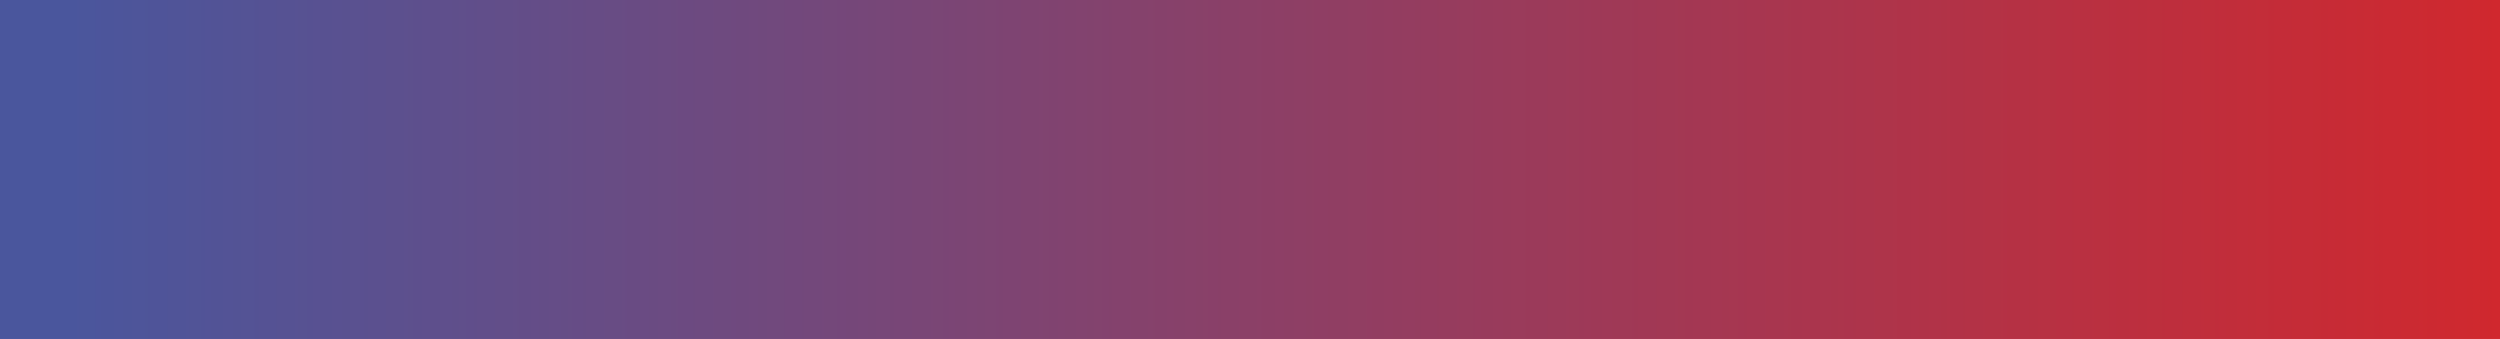 <svg width="118" height="16" viewBox="0 0 118 16" fill="none" xmlns="http://www.w3.org/2000/svg">
<g filter="url(#filter0_d)">
<path d="M12.463 5.24C12.463 6.72 11.976 7.827 11.003 8.56C10.043 9.28 8.923 9.64 7.643 9.64H5.643V11.72H7.643V14H1.563V11.72H2.963V3.28H1.563V1H7.523C9.136 1 10.363 1.38 11.203 2.14C12.043 2.9 12.463 3.933 12.463 5.24ZM9.583 5.28C9.583 4.64 9.403 4.147 9.043 3.8C8.696 3.453 8.076 3.28 7.183 3.28H5.643V7.38H7.143C8.063 7.38 8.696 7.187 9.043 6.8C9.403 6.413 9.583 5.907 9.583 5.28ZM25.665 14H20.485V11.72H21.525L21.045 10.4H16.625L16.085 11.72H17.305V14H12.185V11.72H13.365L17.085 3.28H15.285V1H19.745L24.425 11.72H25.665V14ZM20.325 8.48L18.965 4.82H18.845L17.385 8.48H20.325ZM40.716 3.28H39.316V14L37.816 14.02L30.836 5.76H30.756V11.72H32.556V14H26.856V11.72H28.256V3.28H26.636V1H30.176L36.736 8.72H36.816V3.28H34.936V1H40.716V3.28ZM54.231 5.4L51.951 5.6L51.551 3.28H49.491V11.72H51.611V14H44.811V11.72H46.811V3.28H44.751L44.351 5.6L42.071 5.4L42.471 1H53.831L54.231 5.4ZM69.518 14H64.038V11.72H65.438V8.54H59.938V11.72H61.338V14H55.858V11.72H57.258V3.28H55.858V1H61.338V3.28H59.938V6.28H65.438V3.28H64.038V1H69.518V3.28H68.118V11.72H69.518V14ZM90.233 3.28H89.193L85.613 14H83.713L80.653 5.6H80.553L77.633 14H75.693L71.893 3.28H70.773V1H75.953V3.28H74.753L76.693 9.56H76.813L79.133 3.28H78.113V1H83.293V3.28H82.373L84.673 9.68H84.793L86.513 3.28H85.113V1H90.233V3.28ZM103.056 14H97.876V11.72H98.916L98.436 10.4H94.016L93.476 11.72H94.696V14H89.576V11.72H90.756L94.476 3.28H92.676V1H97.136L101.816 11.72H103.056V14ZM97.716 8.48L96.356 4.82H96.236L94.776 8.48H97.716ZM116.746 14H111.086V11.72H112.286L109.906 8.52H108.306V11.72H109.406V14H104.226V11.72H105.626V3.28H104.226V1H109.466V3.28H108.306V6.34H109.946L112.246 3.28H111.126V1H116.526V3.28H115.066L111.966 7.18L115.406 11.72H116.746V14Z" fill="url(#paint0_linear)"/>
<path d="M11.003 8.56L104.603 133.36L104.74 133.258L104.876 133.155L11.003 8.56ZM5.643 9.64V-146.36H-150.357V9.64H5.643ZM5.643 11.72H-150.357V167.72H5.643V11.72ZM7.643 11.72H163.643V-144.28H7.643V11.72ZM7.643 14V170H163.643V14H7.643ZM1.563 14H-154.437V170H1.563V14ZM1.563 11.72V-144.28H-154.437V11.72H1.563ZM2.963 11.72V167.72H158.963V11.72H2.963ZM2.963 3.28H158.963V-152.72H2.963V3.28ZM1.563 3.28H-154.437V159.28H1.563V3.28ZM1.563 1V-155H-154.437V1H1.563ZM11.203 2.14L115.866 -113.54L115.865 -113.54L11.203 2.14ZM9.043 3.8L-101.266 114.109L-100.225 115.149L-99.165 116.17L9.043 3.8ZM5.643 3.28V-152.72H-150.357V3.28H5.643ZM5.643 7.38H-150.357V163.38H5.643V7.38ZM9.043 6.8L-105.132 -99.501L-106.131 -98.428L-107.11 -97.337L9.043 6.8ZM-143.537 5.24C-143.537 -10.913 -140.885 -32.467 -130.704 -55.618C-120.106 -79.718 -103.534 -100.466 -82.87 -116.035L104.876 133.155C153.49 96.528 168.463 43.95 168.463 5.24H-143.537ZM-82.597 -116.24C-54.699 -137.164 -22.435 -146.36 7.643 -146.36V165.64C40.281 165.64 74.784 155.724 104.603 133.36L-82.597 -116.24ZM7.643 -146.36H5.643V165.64H7.643V-146.36ZM-150.357 9.64V11.72H161.643V9.64H-150.357ZM5.643 167.72H7.643V-144.28H5.643V167.72ZM-148.357 11.72V14H163.643V11.72H-148.357ZM7.643 -142H1.563V170H7.643V-142ZM157.563 14V11.72H-154.437V14H157.563ZM1.563 167.72H2.963V-144.28H1.563V167.72ZM158.963 11.72V3.28H-153.037V11.72H158.963ZM2.963 -152.72H1.563V159.28H2.963V-152.72ZM157.563 3.28V1H-154.437V3.28H157.563ZM1.563 157H7.523V-155H1.563V157ZM7.523 157C-13.24 157 -55.471 152.19 -93.459 117.82L115.865 -113.54C76.197 -149.43 31.513 -155 7.523 -155V157ZM-93.46 117.82C-110.157 102.712 -123.605 83.791 -132.371 62.225C-140.926 41.176 -143.537 21.325 -143.537 5.24H168.463C168.463 -32.697 154.539 -78.55 115.866 -113.54L-93.46 117.82ZM165.583 5.28C165.583 -25.218 156.133 -71.128 117.251 -108.57L-99.165 116.17C-137.327 79.421 -146.417 34.498 -146.417 5.28H165.583ZM119.352 -106.509C73.445 -152.415 18.564 -152.72 7.183 -152.72V159.28C-1.515 159.28 -16.185 158.541 -33.684 153.649C-51.355 148.709 -77.452 137.922 -101.266 114.109L119.352 -106.509ZM7.183 -152.72H5.643V159.28H7.183V-152.72ZM-150.357 3.28V7.38H161.643V3.28H-150.357ZM5.643 163.38H7.143V-148.62H5.643V163.38ZM7.143 163.38C20.396 163.38 79.102 162.349 125.196 110.937L-107.11 -97.337C-83.734 -123.409 -56.749 -136.012 -37.238 -141.968C-18.301 -147.749 -2.303 -148.62 7.143 -148.62V163.38ZM123.218 113.101C155.342 78.598 165.583 37.55 165.583 5.28H-146.417C-146.417 -25.737 -136.536 -65.772 -105.132 -99.501L123.218 113.101ZM25.665 14V170H181.665V14H25.665ZM20.485 14H-135.515V170H20.485V14ZM20.485 11.72V-144.28H-135.515V11.72H20.485ZM21.525 11.72V167.72H244.246L168.133 -41.592L21.525 11.72ZM21.045 10.4L167.653 -42.912L130.312 -145.6H21.045V10.4ZM16.625 10.4V-145.6H-88.106L-127.76 -48.667L16.625 10.4ZM16.085 11.72L-128.3 -47.347L-216.282 167.72H16.085V11.72ZM17.305 11.72H173.305V-144.28H17.305V11.72ZM17.305 14V170H173.305V14H17.305ZM12.185 14H-143.815V170H12.185V14ZM12.185 11.72V-144.28H-143.815V11.72H12.185ZM13.365 11.72V167.72H115.088L156.114 74.638L13.365 11.72ZM17.085 3.28L159.834 66.198L256.324 -152.72L17.085 -152.72V3.28ZM15.285 3.28H-140.715V159.28H15.285V3.28ZM15.285 1V-155H-140.715V1H15.285ZM19.745 1L162.715 -61.416L121.859 -155H19.745V1ZM24.425 11.72L-118.544 74.136L-77.689 167.72H24.425V11.72ZM25.665 11.72H181.665V-144.28H25.665V11.72ZM20.325 8.48V164.48H244.714L166.556 -45.857L20.325 8.48ZM18.965 4.82L165.196 -49.517L127.42 -151.18H18.965V4.82ZM18.845 4.82V-151.18H-86.879L-126.052 -52.98L18.845 4.82ZM17.385 8.48L-127.512 -49.32L-212.798 164.48H17.385V8.48ZM25.665 -142H20.485V170H25.665V-142ZM176.485 14V11.72H-135.515V14H176.485ZM20.485 167.72H21.525V-144.28H20.485V167.72ZM168.133 -41.592L167.653 -42.912L-125.563 63.712L-125.083 65.032L168.133 -41.592ZM21.045 -145.6H16.625V166.4H21.045V-145.6ZM-127.76 -48.667L-128.3 -47.347L160.471 70.787L161.011 69.467L-127.76 -48.667ZM16.085 167.72H17.305V-144.28H16.085V167.72ZM-138.695 11.72V14H173.305V11.72H-138.695ZM17.305 -142H12.185V170H17.305V-142ZM168.185 14V11.72H-143.815V14H168.185ZM12.185 167.72H13.365V-144.28H12.185V167.72ZM156.114 74.638L159.834 66.198L-125.664 -59.638L-129.384 -51.198L156.114 74.638ZM17.085 -152.72H15.285V159.28H17.085V-152.72ZM171.285 3.28V1H-140.715V3.28H171.285ZM15.285 157H19.745V-155H15.285V157ZM-123.224 63.416L-118.544 74.136L167.395 -50.696L162.715 -61.416L-123.224 63.416ZM24.425 167.72H25.665V-144.28H24.425V167.72ZM-130.335 11.72V14H181.665V11.72H-130.335ZM166.556 -45.857L165.196 -49.517L-127.266 59.157L-125.906 62.817L166.556 -45.857ZM18.965 -151.18H18.845V160.82H18.965V-151.18ZM-126.052 -52.98L-127.512 -49.32L162.282 66.28L163.742 62.62L-126.052 -52.98ZM17.385 164.48H20.325V-147.52H17.385V164.48ZM40.716 3.28V159.28H196.716V3.28H40.716ZM39.316 3.28V-152.72H-116.684V3.28H39.316ZM39.316 14L41.395 169.986L195.316 167.934V14H39.316ZM37.816 14.02L-81.338 114.709L-33.78 170.988L39.895 170.006L37.816 14.02ZM30.836 5.76L149.99 -94.929L103.25 -150.24H30.836V5.76ZM30.756 5.76V-150.24H-125.244V5.76H30.756ZM30.756 11.72H-125.244V167.72H30.756V11.72ZM32.556 11.72H188.556V-144.28H32.556V11.72ZM32.556 14V170H188.556V14H32.556ZM26.856 14H-129.144V170H26.856V14ZM26.856 11.72V-144.28H-129.144V11.72H26.856ZM28.256 11.72V167.72H184.256V11.72H28.256ZM28.256 3.28H184.256V-152.72H28.256V3.28ZM26.636 3.28H-129.364V159.28H26.636V3.28ZM26.636 1V-155H-129.364V1H26.636ZM30.176 1L149.053 -100.015L102.331 -155H30.176V1ZM36.736 8.72L-82.142 109.735L-35.419 164.72H36.736V8.72ZM36.816 8.72V164.72H192.816V8.72H36.816ZM36.816 3.28H192.816V-152.72H36.816V3.28ZM34.936 3.28H-121.064V159.28H34.936V3.28ZM34.936 1V-155H-121.064V1H34.936ZM40.716 1H196.716V-155H40.716V1ZM40.716 -152.72H39.316V159.28H40.716V-152.72ZM-116.684 3.28V14H195.316V3.28H-116.684ZM37.236 -141.986L35.736 -141.966L39.895 170.006L41.395 169.986L37.236 -141.986ZM156.97 -86.669L149.99 -94.929L-88.318 106.449L-81.338 114.709L156.97 -86.669ZM30.836 -150.24H30.756V161.76H30.836V-150.24ZM-125.244 5.76V11.72H186.756V5.76H-125.244ZM30.756 167.72H32.556V-144.28H30.756V167.72ZM-123.444 11.72V14H188.556V11.72H-123.444ZM32.556 -142H26.856V170H32.556V-142ZM182.856 14V11.72H-129.144V14H182.856ZM26.856 167.72H28.256V-144.28H26.856V167.72ZM184.256 11.72V3.28H-127.744V11.72H184.256ZM28.256 -152.72H26.636V159.28H28.256V-152.72ZM182.636 3.28V1H-129.364V3.28H182.636ZM26.636 157H30.176V-155H26.636V157ZM-88.702 102.015L-82.142 109.735L155.613 -92.295L149.053 -100.015L-88.702 102.015ZM36.736 164.72H36.816V-147.28H36.736V164.72ZM192.816 8.72V3.28H-119.184V8.72H192.816ZM36.816 -152.72H34.936V159.28H36.816V-152.72ZM190.936 3.28V1H-121.064V3.28H190.936ZM34.936 157H40.716V-155H34.936V157ZM-115.284 1V3.28H196.716V1H-115.284ZM54.231 5.4L67.863 160.803L223.759 147.128L209.59 -8.724L54.231 5.4ZM51.951 5.6L-101.781 32.105L-77.395 173.545L65.583 161.003L51.951 5.6ZM51.551 3.28L205.283 -23.226L182.956 -152.72L51.551 -152.72V3.28ZM49.491 3.28V-152.72H-106.509V3.28H49.491ZM49.491 11.72H-106.509V167.72H49.491V11.72ZM51.611 11.72H207.611V-144.28H51.611V11.72ZM51.611 14V170H207.611V14H51.611ZM44.811 14H-111.189V170H44.811V14ZM44.811 11.72V-144.28H-111.189V11.72H44.811ZM46.811 11.72V167.72H202.811V11.72H46.811ZM46.811 3.28H202.811V-152.72H46.811V3.28ZM44.751 3.28V-152.72H-86.654L-108.981 -23.226L44.751 3.28ZM44.351 5.6L30.719 161.003L173.697 173.545L198.083 32.105L44.351 5.6ZM42.071 5.4L-113.288 -8.724L-127.457 147.128L28.439 160.803L42.071 5.4ZM42.471 1V-155H-99.99L-112.888 -13.124L42.471 1ZM53.831 1L209.19 -13.124L196.292 -155H53.831V1ZM40.599 -150.003L38.319 -149.803L65.583 161.003L67.863 160.803L40.599 -150.003ZM205.683 -20.905L205.283 -23.226L-102.181 29.785L-101.781 32.105L205.683 -20.905ZM51.551 -152.72H49.491V159.28H51.551V-152.72ZM-106.509 3.28V11.72H205.491V3.28H-106.509ZM49.491 167.72H51.611V-144.28H49.491V167.72ZM-104.389 11.72V14H207.611V11.72H-104.389ZM51.611 -142H44.811V170H51.611V-142ZM200.811 14V11.72H-111.189V14H200.811ZM44.811 167.72H46.811V-144.28H44.811V167.72ZM202.811 11.72V3.28H-109.189V11.72H202.811ZM46.811 -152.72H44.751V159.28H46.811V-152.72ZM-108.981 -23.226L-109.381 -20.905L198.083 32.105L198.483 29.785L-108.981 -23.226ZM57.983 -149.803L55.703 -150.003L28.439 160.803L30.719 161.003L57.983 -149.803ZM197.43 19.524L197.83 15.124L-112.888 -13.124L-113.288 -8.724L197.43 19.524ZM42.471 157H53.831V-155H42.471V157ZM-101.528 15.124L-101.128 19.524L209.59 -8.724L209.19 -13.124L-101.528 15.124ZM69.518 14V170H225.518V14H69.518ZM64.038 14H-91.962V170H64.038V14ZM64.038 11.72V-144.28H-91.962V11.72H64.038ZM65.438 11.72V167.72H221.438V11.72H65.438ZM65.438 8.54H221.438V-147.46H65.438V8.54ZM59.938 8.54V-147.46H-96.062V8.54H59.938ZM59.938 11.72H-96.062V167.72H59.938V11.72ZM61.338 11.72H217.338V-144.28H61.338V11.72ZM61.338 14V170H217.338V14H61.338ZM55.858 14H-100.142V170H55.858V14ZM55.858 11.72V-144.28H-100.142V11.72H55.858ZM57.258 11.72V167.72H213.258V11.72H57.258ZM57.258 3.28H213.258V-152.72H57.258V3.28ZM55.858 3.28H-100.142V159.28H55.858V3.28ZM55.858 1V-155H-100.142V1H55.858ZM61.338 1H217.338V-155H61.338V1ZM61.338 3.28V159.28H217.338V3.28H61.338ZM59.938 3.28V-152.72H-96.062V3.28H59.938ZM59.938 6.28H-96.062V162.28H59.938V6.28ZM65.438 6.28V162.28H221.438V6.28H65.438ZM65.438 3.28H221.438V-152.72H65.438V3.28ZM64.038 3.28H-91.962V159.28H64.038V3.28ZM64.038 1V-155H-91.962V1H64.038ZM69.518 1H225.518V-155H69.518V1ZM69.518 3.28V159.28H225.518V3.28H69.518ZM68.118 3.28V-152.72H-87.882V3.28H68.118ZM68.118 11.72H-87.882V167.72H68.118V11.72ZM69.518 11.72H225.518V-144.28H69.518V11.72ZM69.518 -142H64.038V170H69.518V-142ZM220.038 14V11.72H-91.962V14H220.038ZM64.038 167.72H65.438V-144.28H64.038V167.72ZM221.438 11.72V8.54H-90.562V11.72H221.438ZM65.438 -147.46H59.938V164.54H65.438V-147.46ZM-96.062 8.54V11.72H215.938V8.54H-96.062ZM59.938 167.72H61.338V-144.28H59.938V167.72ZM-94.662 11.72V14H217.338V11.72H-94.662ZM61.338 -142H55.858V170H61.338V-142ZM211.858 14V11.72H-100.142V14H211.858ZM55.858 167.72H57.258V-144.28H55.858V167.72ZM213.258 11.72V3.28H-98.742V11.72H213.258ZM57.258 -152.72H55.858V159.28H57.258V-152.72ZM211.858 3.28V1H-100.142V3.28H211.858ZM55.858 157H61.338V-155H55.858V157ZM-94.662 1V3.28H217.338V1H-94.662ZM61.338 -152.72H59.938V159.28H61.338V-152.72ZM-96.062 3.28V6.28H215.938V3.28H-96.062ZM59.938 162.28H65.438V-149.72H59.938V162.28ZM221.438 6.28V3.28H-90.562V6.28H221.438ZM65.438 -152.72H64.038V159.28H65.438V-152.72ZM220.038 3.28V1H-91.962V3.28H220.038ZM64.038 157H69.518V-155H64.038V157ZM-86.482 1V3.28H225.518V1H-86.482ZM69.518 -152.72H68.118V159.28H69.518V-152.72ZM-87.882 3.28V11.72H224.118V3.28H-87.882ZM68.118 167.72H69.518V-144.28H68.118V167.72ZM-86.482 11.72V14H225.518V11.72H-86.482ZM90.233 3.28V159.28H246.233V3.28H90.233ZM89.193 3.28V-152.72H-23.179L-58.774 -46.134L89.193 3.28ZM85.613 14V170H197.985L233.58 63.414L85.613 14ZM83.713 14L-62.864 67.396L-25.487 170H83.713V14ZM80.653 5.6L227.23 -47.796L189.853 -150.4H80.653V5.6ZM80.553 5.6V-150.4H-30.375L-66.798 -45.622L80.553 5.6ZM77.633 14V170H188.561L224.984 65.222L77.633 14ZM75.693 14L-71.342 66.121L-34.519 170H75.693V14ZM71.893 3.28L218.929 -48.841L182.106 -152.72H71.893V3.28ZM70.773 3.28H-85.227V159.28H70.773V3.28ZM70.773 1V-155H-85.227V1H70.773ZM75.953 1H231.953V-155H75.953V1ZM75.953 3.28V159.28H231.953V3.28H75.953ZM74.753 3.28V-152.72H-136.712L-74.297 49.324L74.753 3.28ZM76.693 9.56L-72.357 55.604L-38.39 165.56H76.693V9.56ZM76.813 9.56V165.56H185.487L223.147 63.62L76.813 9.56ZM79.133 3.28L225.467 57.34L303.069 -152.72H79.133V3.28ZM78.113 3.28H-77.887V159.28H78.113V3.28ZM78.113 1V-155H-77.887V1H78.113ZM83.293 1H239.293V-155H83.293V1ZM83.293 3.28V159.28H239.293V3.28H83.293ZM82.373 3.28V-152.72H-139.457L-64.434 56.039L82.373 3.28ZM84.673 9.68L-62.135 62.439L-25.032 165.68H84.673V9.68ZM84.793 9.68V165.68H204.404L235.447 50.168L84.793 9.68ZM86.513 3.28L237.167 43.768L289.974 -152.72H86.513V3.28ZM85.113 3.28H-70.887V159.28H85.113V3.28ZM85.113 1V-155H-70.887V1H85.113ZM90.233 1H246.233V-155H90.233V1ZM90.233 -152.72H89.193V159.28H90.233V-152.72ZM-58.774 -46.134L-62.354 -35.414L233.58 63.414L237.16 52.694L-58.774 -46.134ZM85.613 -142H83.713V170H85.613V-142ZM230.29 -39.396L227.23 -47.796L-65.924 58.996L-62.864 67.396L230.29 -39.396ZM80.653 -150.4H80.553V161.6H80.653V-150.4ZM-66.798 -45.622L-69.718 -37.222L224.984 65.222L227.904 56.822L-66.798 -45.622ZM77.633 -142H75.693V170H77.633V-142ZM222.729 -38.121L218.929 -48.841L-75.142 55.401L-71.342 66.121L222.729 -38.121ZM71.893 -152.72H70.773V159.28H71.893V-152.72ZM226.773 3.28V1H-85.227V3.28H226.773ZM70.773 157H75.953V-155H70.773V157ZM-80.047 1V3.28H231.953V1H-80.047ZM75.953 -152.72H74.753V159.28H75.953V-152.72ZM-74.297 49.324L-72.357 55.604L225.743 -36.484L223.803 -42.764L-74.297 49.324ZM76.693 165.56H76.813V-146.44H76.693V165.56ZM223.147 63.62L225.467 57.34L-67.201 -50.78L-69.521 -44.5L223.147 63.62ZM79.133 -152.72H78.113V159.28H79.133V-152.72ZM234.113 3.28V1H-77.887V3.28H234.113ZM78.113 157H83.293V-155H78.113V157ZM-72.707 1V3.28H239.293V1H-72.707ZM83.293 -152.72H82.373V159.28H83.293V-152.72ZM-64.434 56.039L-62.135 62.439L231.481 -43.079L229.181 -49.479L-64.434 56.039ZM84.673 165.68H84.793V-146.32H84.673V165.68ZM235.447 50.168L237.167 43.768L-64.141 -37.208L-65.861 -30.808L235.447 50.168ZM86.513 -152.72H85.113V159.28H86.513V-152.72ZM241.113 3.28V1H-70.887V3.28H241.113ZM85.113 157H90.233V-155H85.113V157ZM-65.767 1V3.28H246.233V1H-65.767ZM103.056 14V170H259.056V14H103.056ZM97.876 14H-58.124V170H97.876V14ZM97.876 11.72V-144.28H-58.124V11.72H97.876ZM98.916 11.72V167.72H321.637L245.524 -41.592L98.916 11.72ZM98.436 10.4L245.044 -42.912L207.702 -145.6H98.436V10.4ZM94.016 10.4V-145.6H-10.715L-50.37 -48.667L94.016 10.4ZM93.476 11.72L-50.91 -47.347L-138.891 167.72H93.476V11.72ZM94.696 11.72H250.696V-144.28H94.696V11.72ZM94.696 14V170H250.696V14H94.696ZM89.576 14H-66.424V170H89.576V14ZM89.576 11.72V-144.28H-66.424V11.72H89.576ZM90.756 11.72V167.72H192.478L233.505 74.638L90.756 11.72ZM94.476 3.28L237.225 66.198L333.715 -152.72L94.476 -152.72V3.28ZM92.676 3.28H-63.324V159.28H92.676V3.28ZM92.676 1V-155H-63.324V1H92.676ZM97.136 1L240.105 -61.416L199.25 -155H97.136V1ZM101.816 11.72L-41.154 74.136L-0.298 167.72H101.816V11.72ZM103.056 11.72H259.056V-144.28H103.056V11.72ZM97.716 8.48V164.48H322.105L243.947 -45.857L97.716 8.48ZM96.356 4.82L242.587 -49.517L204.81 -151.18H96.356V4.82ZM96.236 4.82V-151.18H-9.489L-48.661 -52.98L96.236 4.82ZM94.776 8.48L-50.121 -49.32L-135.408 164.48H94.776V8.48ZM103.056 -142H97.876V170H103.056V-142ZM253.876 14V11.72H-58.124V14H253.876ZM97.876 167.72H98.916V-144.28H97.876V167.72ZM245.524 -41.592L245.044 -42.912L-48.172 63.712L-47.692 65.032L245.524 -41.592ZM98.436 -145.6H94.016V166.4H98.436V-145.6ZM-50.37 -48.667L-50.91 -47.347L237.861 70.787L238.401 69.467L-50.37 -48.667ZM93.476 167.72H94.696V-144.28H93.476V167.72ZM-61.304 11.72V14H250.696V11.72H-61.304ZM94.696 -142H89.576V170H94.696V-142ZM245.576 14V11.72H-66.424V14H245.576ZM89.576 167.72H90.756V-144.28H89.576V167.72ZM233.505 74.638L237.225 66.198L-48.273 -59.638L-51.993 -51.198L233.505 74.638ZM94.476 -152.72H92.676V159.28H94.476V-152.72ZM248.676 3.28V1H-63.324V3.28H248.676ZM92.676 157H97.136V-155H92.676V157ZM-45.834 63.416L-41.154 74.136L244.785 -50.696L240.105 -61.416L-45.834 63.416ZM101.816 167.72H103.056V-144.28H101.816V167.72ZM-52.944 11.72V14H259.056V11.72H-52.944ZM243.947 -45.857L242.587 -49.517L-49.875 59.157L-48.515 62.817L243.947 -45.857ZM96.356 -151.18H96.236V160.82H96.356V-151.18ZM-48.661 -52.98L-50.121 -49.32L239.673 66.28L241.133 62.62L-48.661 -52.98ZM94.776 164.48H97.716V-147.52H94.776V164.48ZM116.746 14V170H272.746V14H116.746ZM111.086 14H-44.914V170H111.086V14ZM111.086 11.72V-144.28H-44.914V11.72H111.086ZM112.286 11.72V167.72H422.728L237.461 -81.379L112.286 11.72ZM109.906 8.52L235.081 -84.579L188.298 -147.48H109.906V8.52ZM108.306 8.52V-147.48H-47.694V8.52H108.306ZM108.306 11.72H-47.694V167.72H108.306V11.72ZM109.406 11.72H265.406V-144.28H109.406V11.72ZM109.406 14V170H265.406V14H109.406ZM104.226 14H-51.774V170H104.226V14ZM104.226 11.72V-144.28H-51.774V11.72H104.226ZM105.626 11.72V167.72H261.626V11.72H105.626ZM105.626 3.28H261.626V-152.72H105.626V3.28ZM104.226 3.28H-51.774V159.28H104.226V3.28ZM104.226 1V-155H-51.774V1H104.226ZM109.466 1H265.466V-155H109.466V1ZM109.466 3.28V159.28H265.466V3.28H109.466ZM108.306 3.28V-152.72H-47.694V3.28H108.306ZM108.306 6.34H-47.694V162.34H108.306V6.34ZM109.946 6.34V162.34H187.844L234.648 100.07L109.946 6.34ZM112.246 3.28L236.948 97.01L424.654 -152.72L112.246 -152.72V3.28ZM111.126 3.28H-44.874V159.28H111.126V3.28ZM111.126 1V-155H-44.874V1H111.126ZM116.526 1H272.526V-155H116.526V1ZM116.526 3.28V159.28H272.526V3.28H116.526ZM115.066 3.28V-152.72H39.788L-7.054 -93.79L115.066 3.28ZM111.966 7.18L-10.154 -89.89L-85.493 4.89L-12.372 101.392L111.966 7.18ZM115.406 11.72L-8.932 105.932L37.885 167.72H115.406V11.72ZM116.746 11.72H272.746V-144.28H116.746V11.72ZM116.746 -142H111.086V170H116.746V-142ZM267.086 14V11.72H-44.914V14H267.086ZM111.086 167.72H112.286V-144.28H111.086V167.72ZM237.461 -81.379L235.081 -84.579L-15.268 101.619L-12.888 104.819L237.461 -81.379ZM109.906 -147.48H108.306V164.52H109.906V-147.48ZM-47.694 8.52V11.72H264.306V8.52H-47.694ZM108.306 167.72H109.406V-144.28H108.306V167.72ZM-46.594 11.72V14H265.406V11.72H-46.594ZM109.406 -142H104.226V170H109.406V-142ZM260.226 14V11.72H-51.774V14H260.226ZM104.226 167.72H105.626V-144.28H104.226V167.72ZM261.626 11.72V3.28H-50.374V11.72H261.626ZM105.626 -152.72H104.226V159.28H105.626V-152.72ZM260.226 3.28V1H-51.774V3.28H260.226ZM104.226 157H109.466V-155H104.226V157ZM-46.534 1V3.28H265.466V1H-46.534ZM109.466 -152.72H108.306V159.28H109.466V-152.72ZM-47.694 3.28V6.34H264.306V3.28H-47.694ZM108.306 162.34H109.946V-149.66H108.306V162.34ZM234.648 100.07L236.948 97.01L-12.456 -90.45L-14.756 -87.39L234.648 100.07ZM112.246 -152.72H111.126V159.28H112.246V-152.72ZM267.126 3.28V1H-44.874V3.28H267.126ZM111.126 157H116.526V-155H111.126V157ZM-39.474 1V3.28H272.526V1H-39.474ZM116.526 -152.72H115.066V159.28H116.526V-152.72ZM-7.054 -93.79L-10.154 -89.89L234.087 104.25L237.187 100.35L-7.054 -93.79ZM-12.372 101.392L-8.932 105.932L239.745 -82.492L236.305 -87.032L-12.372 101.392ZM115.406 167.72H116.746V-144.28H115.406V167.72ZM-39.254 11.72V14H272.746V11.72H-39.254Z" fill="url(#paint1_linear)"/>
</g>
<defs>
<filter id="filter0_d" x="0.563" y="0" width="117.183" height="15.02" filterUnits="userSpaceOnUse" color-interpolation-filters="sRGB">
<feFlood flood-opacity="0" result="BackgroundImageFix"/>
<feColorMatrix in="SourceAlpha" type="matrix" values="0 0 0 0 0 0 0 0 0 0 0 0 0 0 0 0 0 0 127 0"/>
<feOffset/>
<feGaussianBlur stdDeviation="0.5"/>
<feColorMatrix type="matrix" values="0 0 0 0 1 0 0 0 0 1 0 0 0 0 1 0 0 0 1 0"/>
<feBlend mode="normal" in2="BackgroundImageFix" result="effect1_dropShadow"/>
<feBlend mode="normal" in="SourceGraphic" in2="effect1_dropShadow" result="shape"/>
</filter>
<linearGradient id="paint0_linear" x1="57.5" y1="-5" x2="57.5" y2="18" gradientUnits="userSpaceOnUse">
<stop stop-color="#4A569D"/>
<stop offset="1" stop-opacity="0"/>
<stop offset="1" stop-color="#DC2424"/>
</linearGradient>
<linearGradient id="paint1_linear" x1="3.235" y1="6" x2="128.303" y2="6" gradientUnits="userSpaceOnUse">
<stop stop-color="#4A569D"/>
<stop offset="1" stop-color="#DC2424"/>
</linearGradient>
</defs>
</svg>
